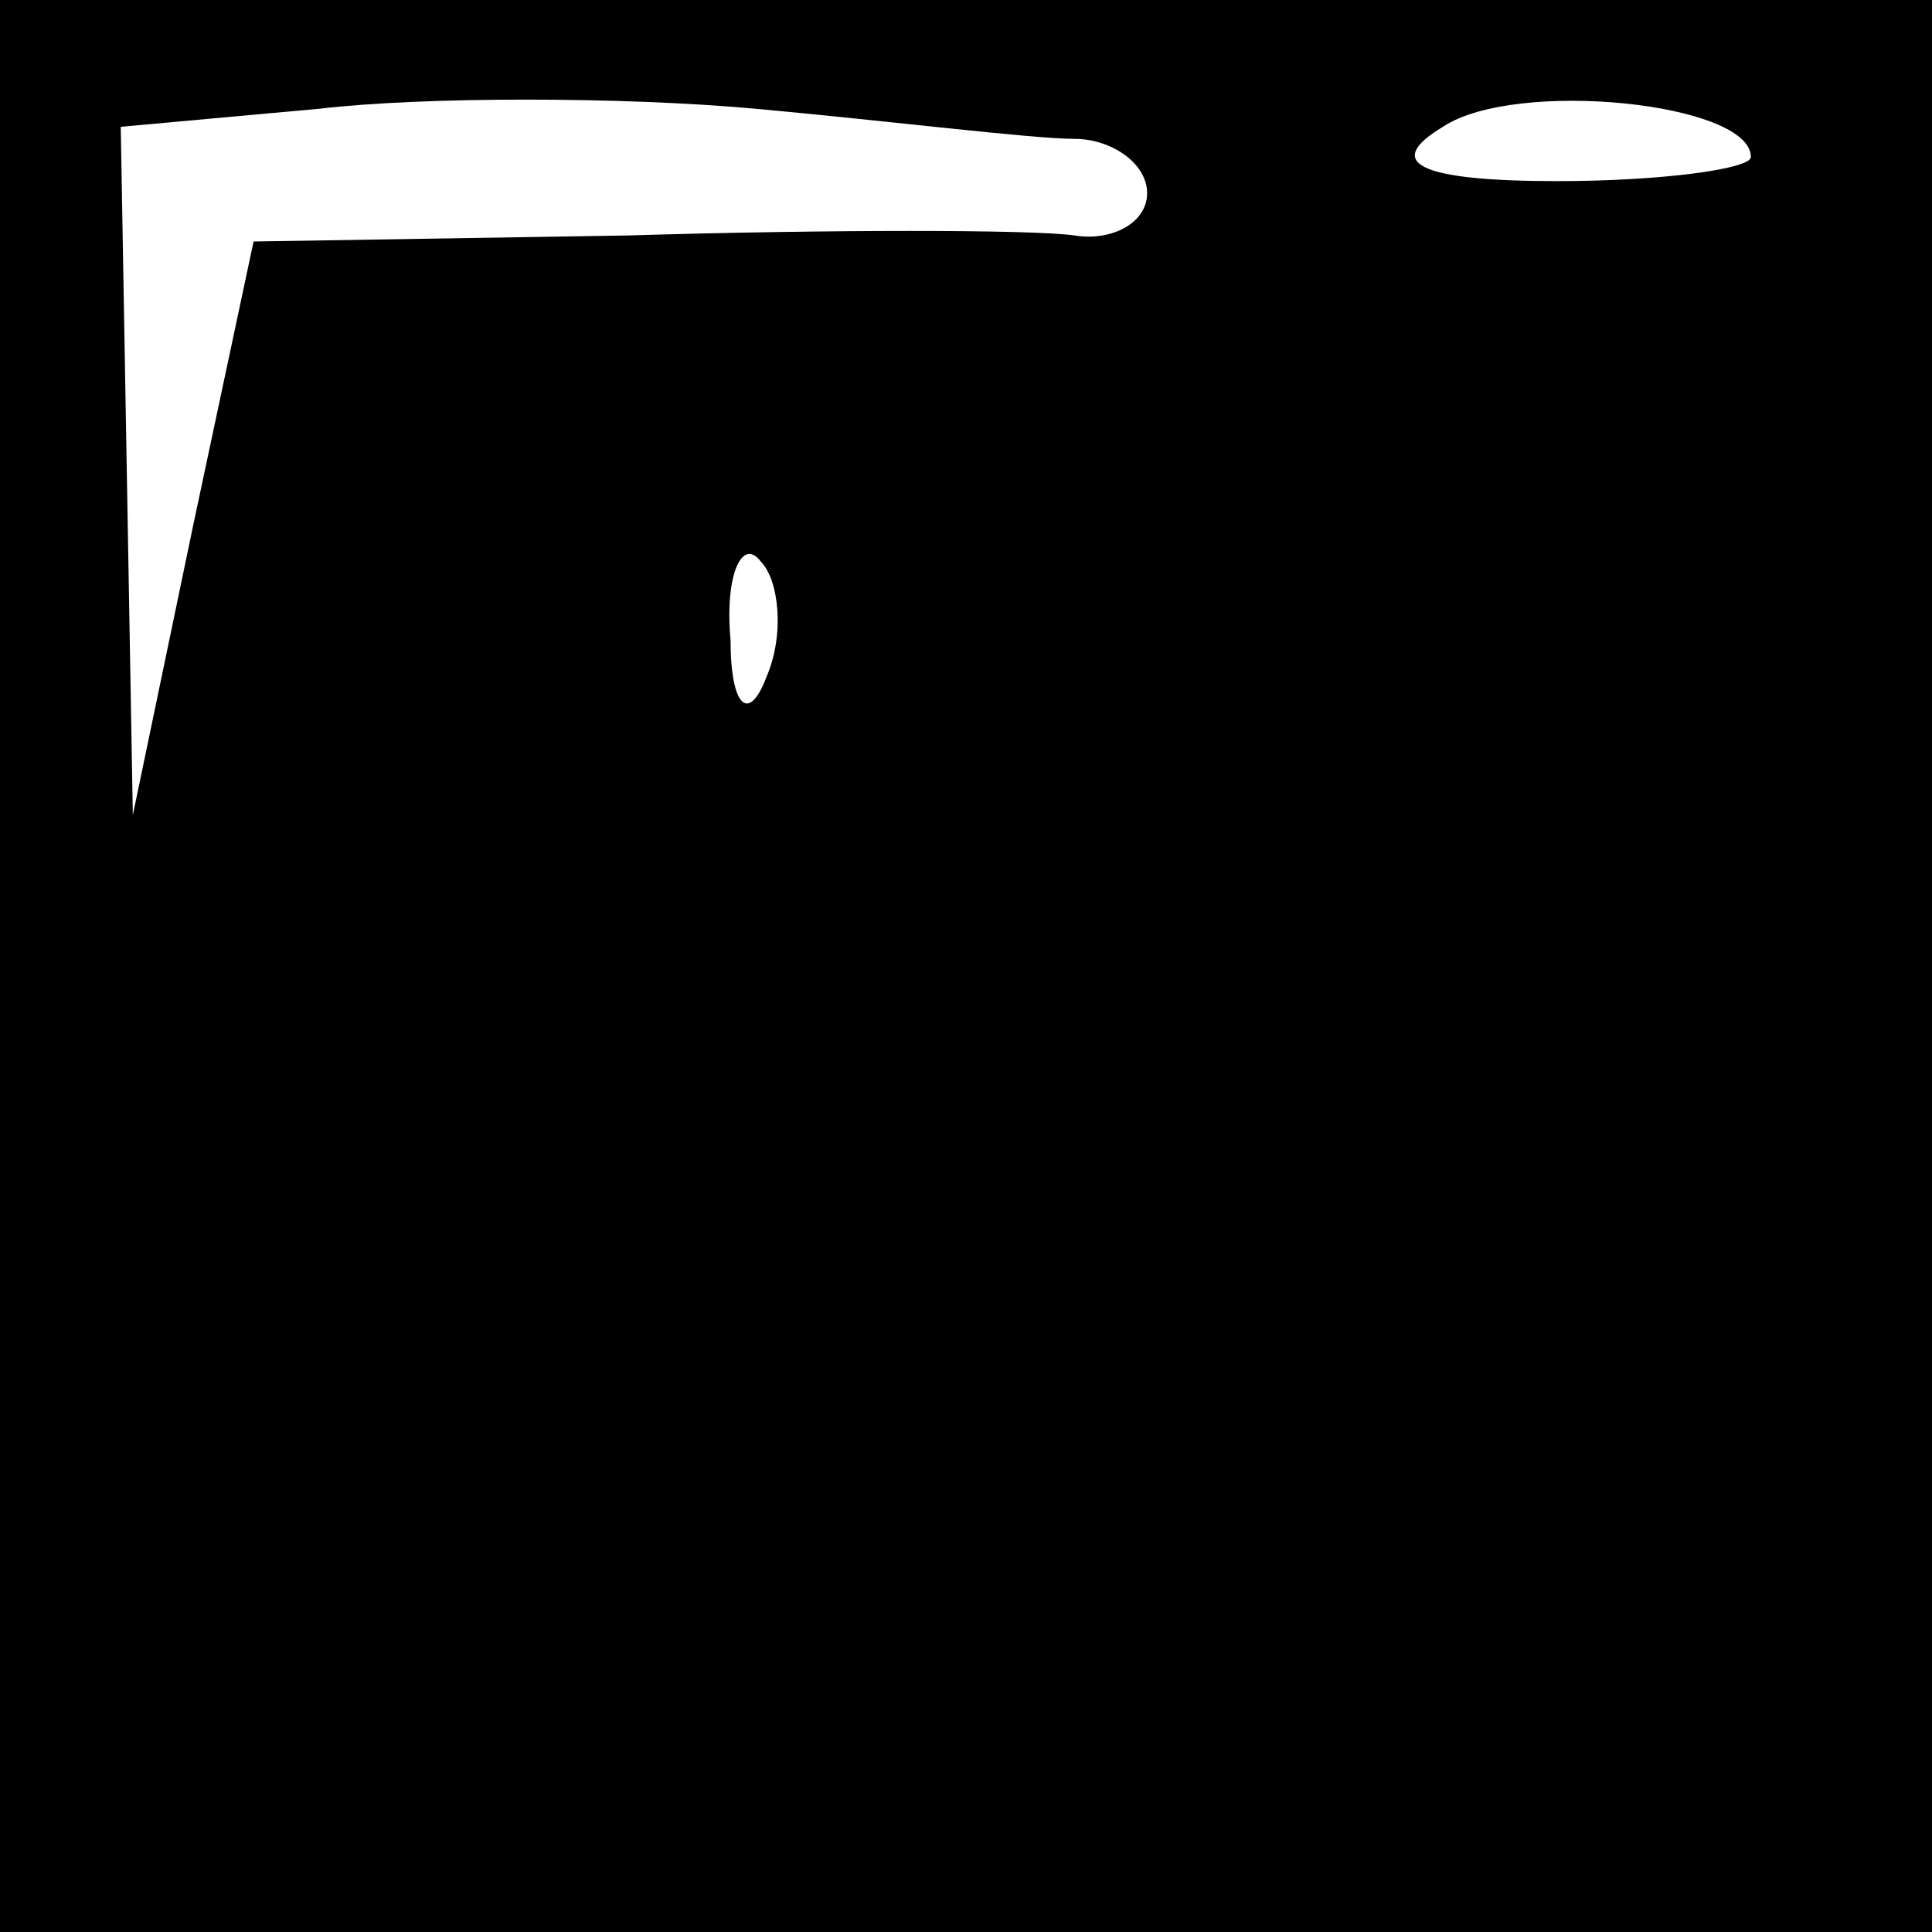 <?xml version="1.0" standalone="no"?>
<!DOCTYPE svg PUBLIC "-//W3C//DTD SVG 20010904//EN"
 "http://www.w3.org/TR/2001/REC-SVG-20010904/DTD/svg10.dtd">
<svg version="1.0" xmlns="http://www.w3.org/2000/svg"
 width="32pt" height="32pt" viewBox="0 0 32 32"
 preserveAspectRatio="xMidYMid meet">
<rect x="0" y="0" width="32" height="32" fill="#808080" stroke="none"/>
<g transform="translate(0,32) scale(0.1,-0.1)"
fill="#000000" stroke="none">
<path fill="#000000" stroke="none" d="M0 160 l0 -160 160 0 160 0 0 160 0
160 -160 0 -160 0 0 -160z"/>
<path fill="#ffffff" stroke="none" d="M178 297 c6 0 12 -4 12 -9 0 -5 -6 -8
-12 -7 -7 1 -41 1 -74 0 l-62 -1 -10 -47 -10 -48 -1 57 -1 57 33 3 c17 2 50 2
72 0 22 -2 46 -5 53 -5z"/>
<path fill="#ffffff" stroke="none" d="M290 294 c0 -2 -15 -4 -32 -4 -23 0
-29 3 -19 9 12 8 51 4 51 -5z"/>
<path fill="#ffffff" stroke="none" d="M127 208 c-3 -8 -6 -5 -6 6 -1 11 2 17
5 13 3 -3 4 -12 1 -19z"/>
</g>
</svg>
